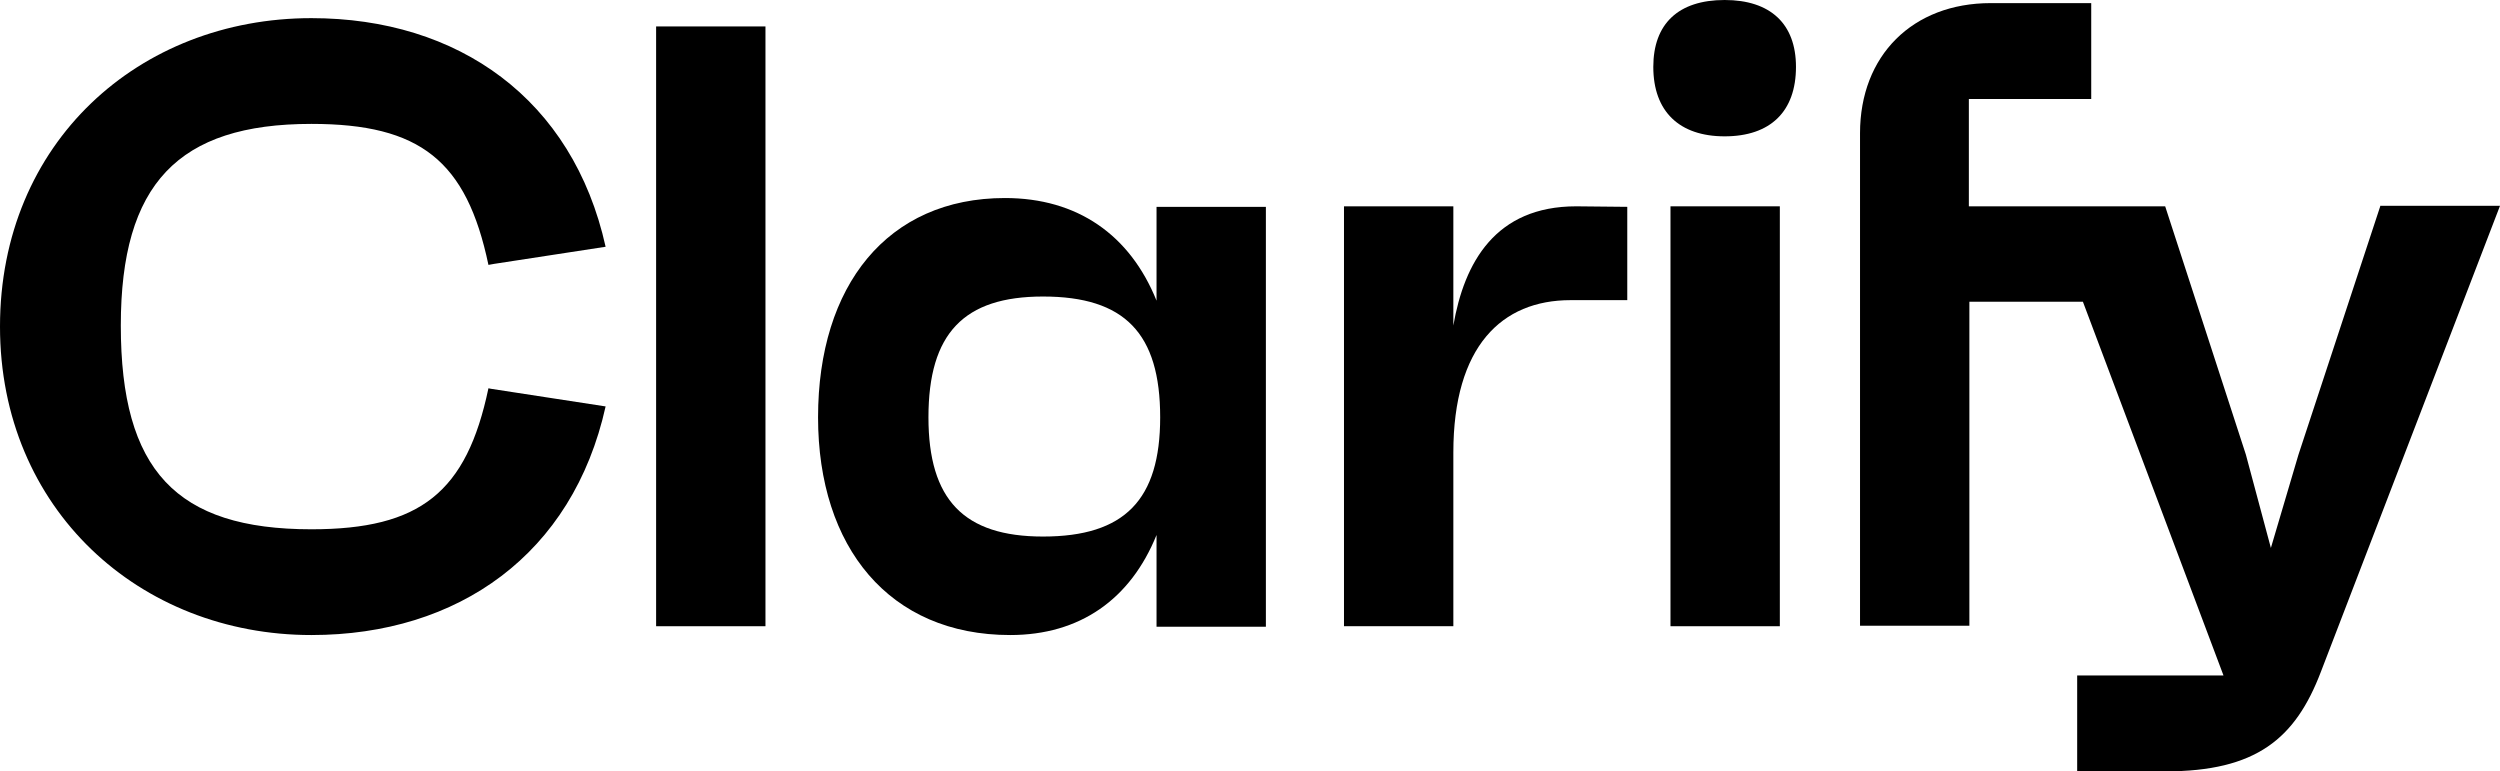 <svg width="269" height="83" viewBox="0 0 269 83" fill="#000" xmlns="http://www.w3.org/2000/svg">
<path d="M82.364 2.845H70.598V67.382H82.364V2.845Z" />
<path d="M124.443 32.352C121.585 25.268 115.926 21.308 108.138 21.308C95.475 21.308 88.023 30.735 88.023 44.903C88.023 58.903 95.699 68.33 108.698 68.33C116.206 68.33 121.641 64.481 124.443 57.565V67.438H136.209V22.256H124.443V32.352ZM112.228 57.732C103.712 57.732 99.901 53.772 99.901 44.903C99.901 35.866 103.712 31.906 112.228 31.906C121.025 31.906 124.835 35.866 124.835 44.903C124.835 53.772 121.025 57.732 112.228 57.732Z" />
<path d="M156.38 35.029V22.2H144.613V67.382H156.38V48.696C156.38 37.261 161.59 32.296 168.986 32.296H175.094V22.256L169.603 22.2C160.918 22.2 157.556 28.224 156.38 35.029Z" />
<path d="M185.571 0C180.585 0 177.895 2.566 177.895 7.196C177.895 11.993 180.697 14.67 185.571 14.67C190.502 14.67 193.247 11.993 193.247 7.196C193.247 2.566 190.502 0 185.571 0Z" />
<path d="M191.51 22.2H179.744V67.382H191.51V22.2Z" />
<path d="M256.113 22.2L247.316 48.919L244.347 58.959L241.657 48.919L232.973 22.2H211.849V10.654H225.016V0.335H214.203C205.798 0.335 200.139 5.968 200.139 14.335V67.326H211.905V32.464H224.12L239.248 72.681H223.504V83H232.973C242.778 83 246.98 79.486 249.726 72.29L269 22.145H256.113V22.2Z" />
<path d="M52.556 41.779C50.203 52.991 45.216 56.951 33.506 56.951C18.938 56.951 12.999 50.592 12.999 35.03C12.999 19.802 19.162 13.331 33.506 13.331C45.216 13.331 50.203 17.292 52.556 28.503L53.172 28.392L65.163 26.551C61.633 10.654 49.306 1.952 33.506 1.952C14.96 1.952 0 15.339 0 35.141C0 54.776 15.016 68.33 33.506 68.33C49.306 68.33 61.633 59.628 65.163 43.731L52.836 41.835L52.556 41.779Z" />
</svg>
